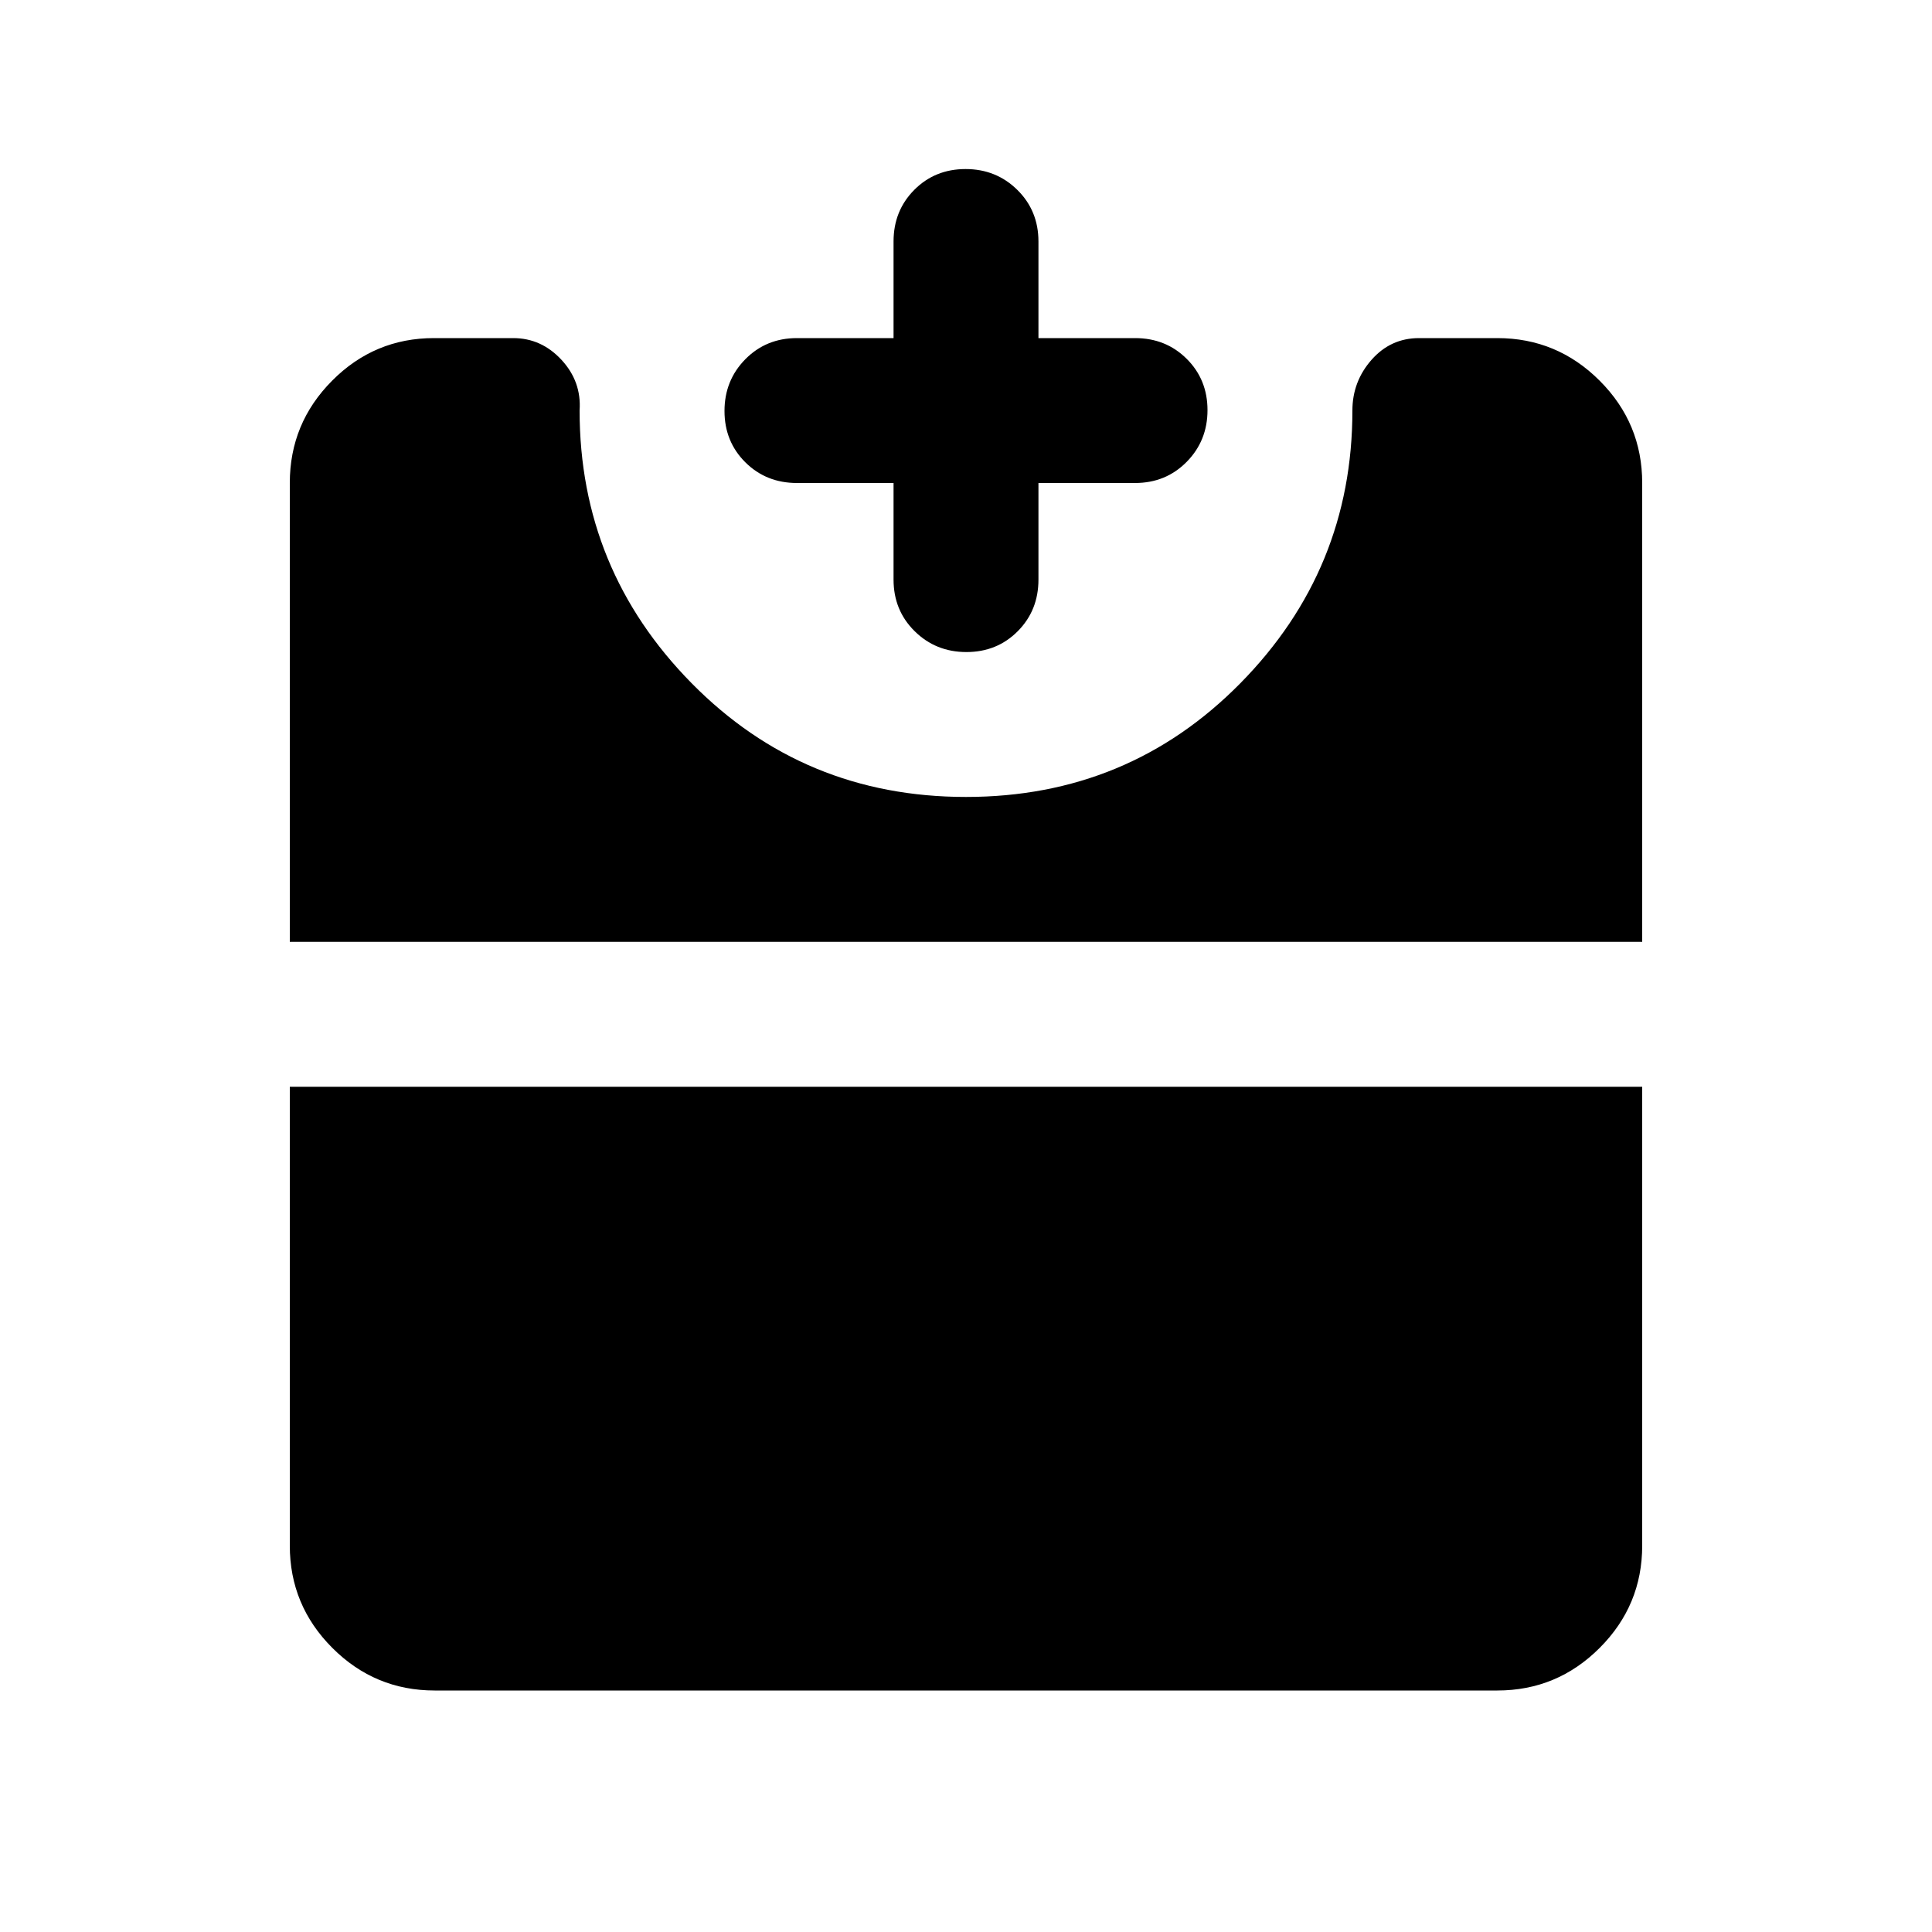 <svg xmlns="http://www.w3.org/2000/svg" height="20" viewBox="0 -960 960 960" width="20"><path d="M480.21-636q-15.21 0-25.71-10.35T444-672v-48h-48q-15.3 0-25.65-10.29Q360-740.58 360-755.79t10.35-25.71Q380.7-792 396-792h48v-48q0-15.3 10.29-25.65Q464.58-876 479.79-876t25.71 10.35Q516-855.3 516-840v48h48q15.3 0 25.65 10.29Q600-771.42 600-756.21t-10.35 25.71Q579.3-720 564-720h-48v48q0 15.3-10.29 25.65Q495.42-636 480.21-636ZM216-120q-29.7 0-50.85-21.15Q144-162.3 144-192v-228h672v228q0 29.7-21.15 50.85Q773.7-120 744-120H216Zm-72-372v-228q0-29.7 21.04-50.85Q186.07-792 215.61-792H255q14 0 24 10.8t9 25.2q0 79 55.68 135.5T480-564q80.64 0 136.32-56.5Q672-677 672-756q0-14.4 9.5-25.2Q691-792 705.13-792H744q29.7 0 50.85 21.15Q816-749.7 816-720v228H144Z"/></svg>